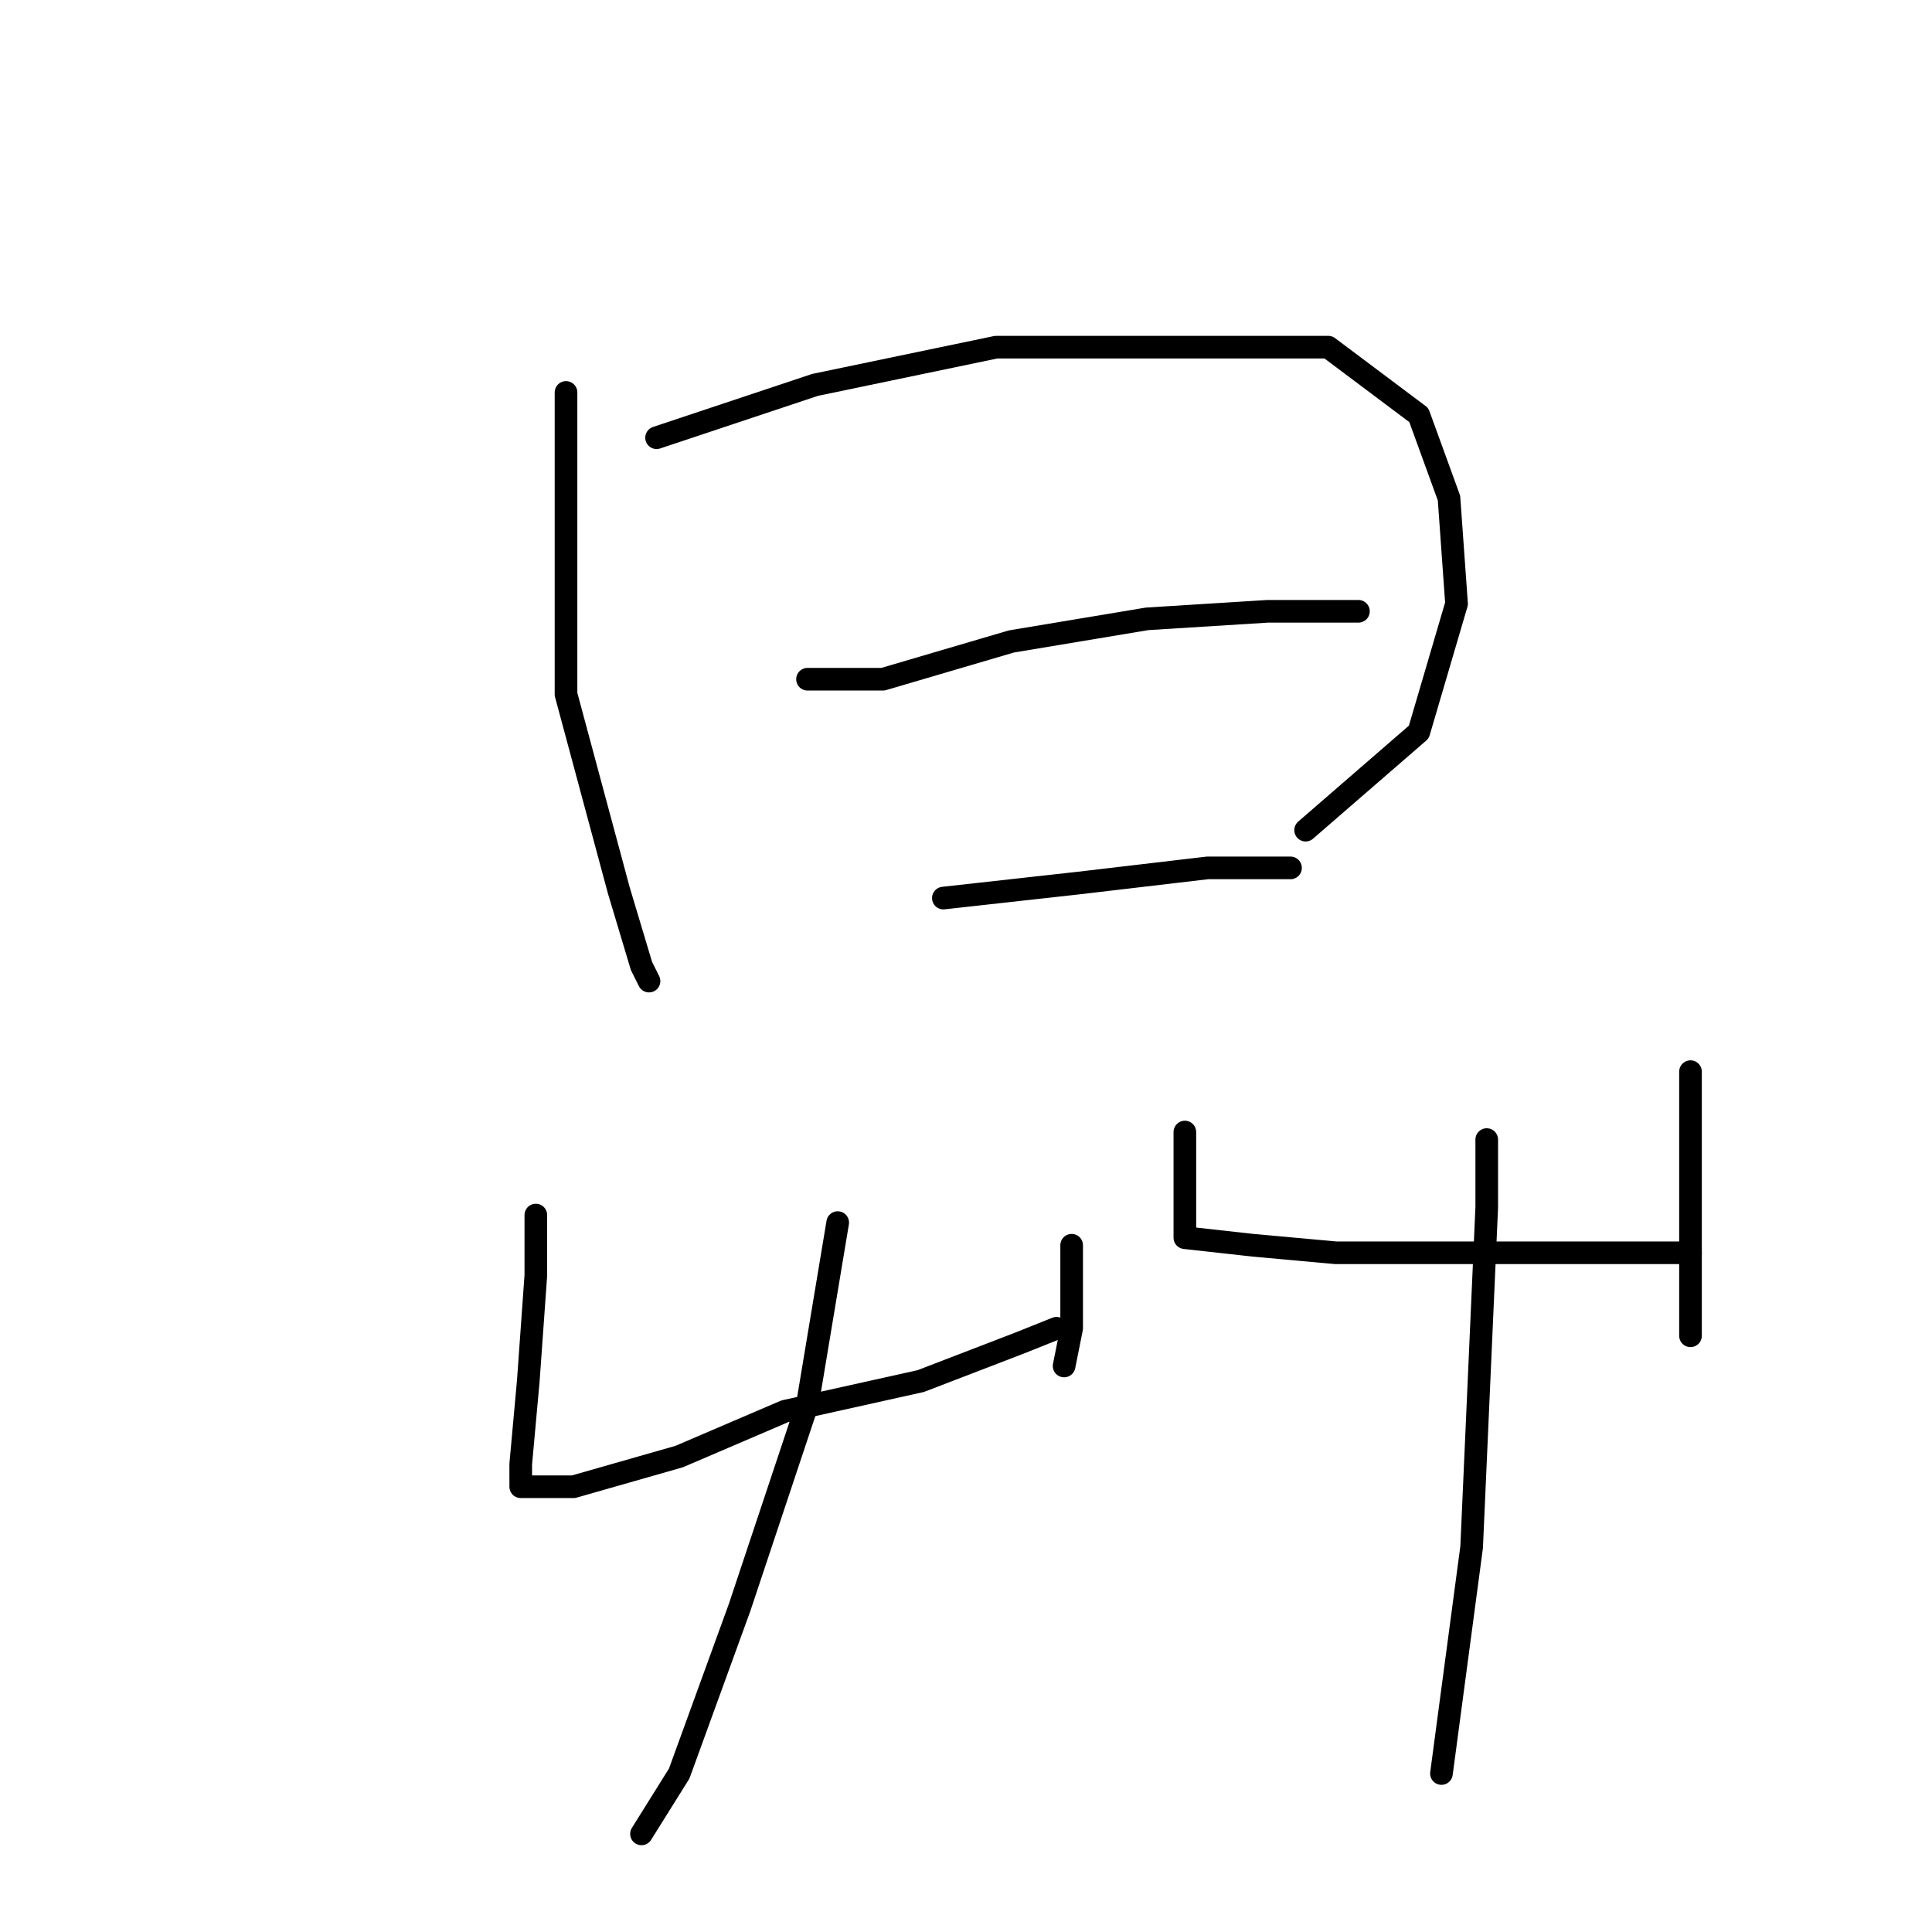 <?xml version="1.0" standalone="no"?>
    <svg width="256" height="256" xmlns="http://www.w3.org/2000/svg" version="1.1">
    <polyline stroke="black" stroke-width="3" stroke-linecap="round" fill="transparent" stroke-linejoin="round" points="75 52 75 62 75 81 75 92 82 118 85 128 86 130 86 130 " />
        <polyline stroke="black" stroke-width="3" stroke-linecap="round" fill="transparent" stroke-linejoin="round" points="87 58 108 51 132 46 157 46 176 46 188 55 192 66 193 80 188 97 173 110 173 110 " />
        <polyline stroke="black" stroke-width="3" stroke-linecap="round" fill="transparent" stroke-linejoin="round" points="107 90 117 90 134 85 152 82 168 81 178 81 180 81 180 81 " />
        <polyline stroke="black" stroke-width="3" stroke-linecap="round" fill="transparent" stroke-linejoin="round" points="125 119 143 117 160 115 171 115 171 115 " />
        <polyline stroke="black" stroke-width="3" stroke-linecap="round" fill="transparent" stroke-linejoin="round" points="71 161 71 169 70 183 69 194 69 196 69 197 76 197 90 193 104 187 122 183 135 178 140 176 140 176 " />
        <polyline stroke="black" stroke-width="3" stroke-linecap="round" fill="transparent" stroke-linejoin="round" points="142 165 142 176 141 181 141 181 " />
        <polyline stroke="black" stroke-width="3" stroke-linecap="round" fill="transparent" stroke-linejoin="round" points="111 162 107 186 98 213 90 235 85 243 85 243 " />
        <polyline stroke="black" stroke-width="3" stroke-linecap="round" fill="transparent" stroke-linejoin="round" points="157 150 157 156 157 161 157 162 157 164 166 165 177 166 189 166 201 166 213 166 220 166 224 166 224 166 " />
        <polyline stroke="black" stroke-width="3" stroke-linecap="round" fill="transparent" stroke-linejoin="round" points="224 142 224 147 224 163 224 177 224 177 " />
        <polyline stroke="black" stroke-width="3" stroke-linecap="round" fill="transparent" stroke-linejoin="round" points="197 151 197 160 195 205 191 235 191 235 " />
        </svg>